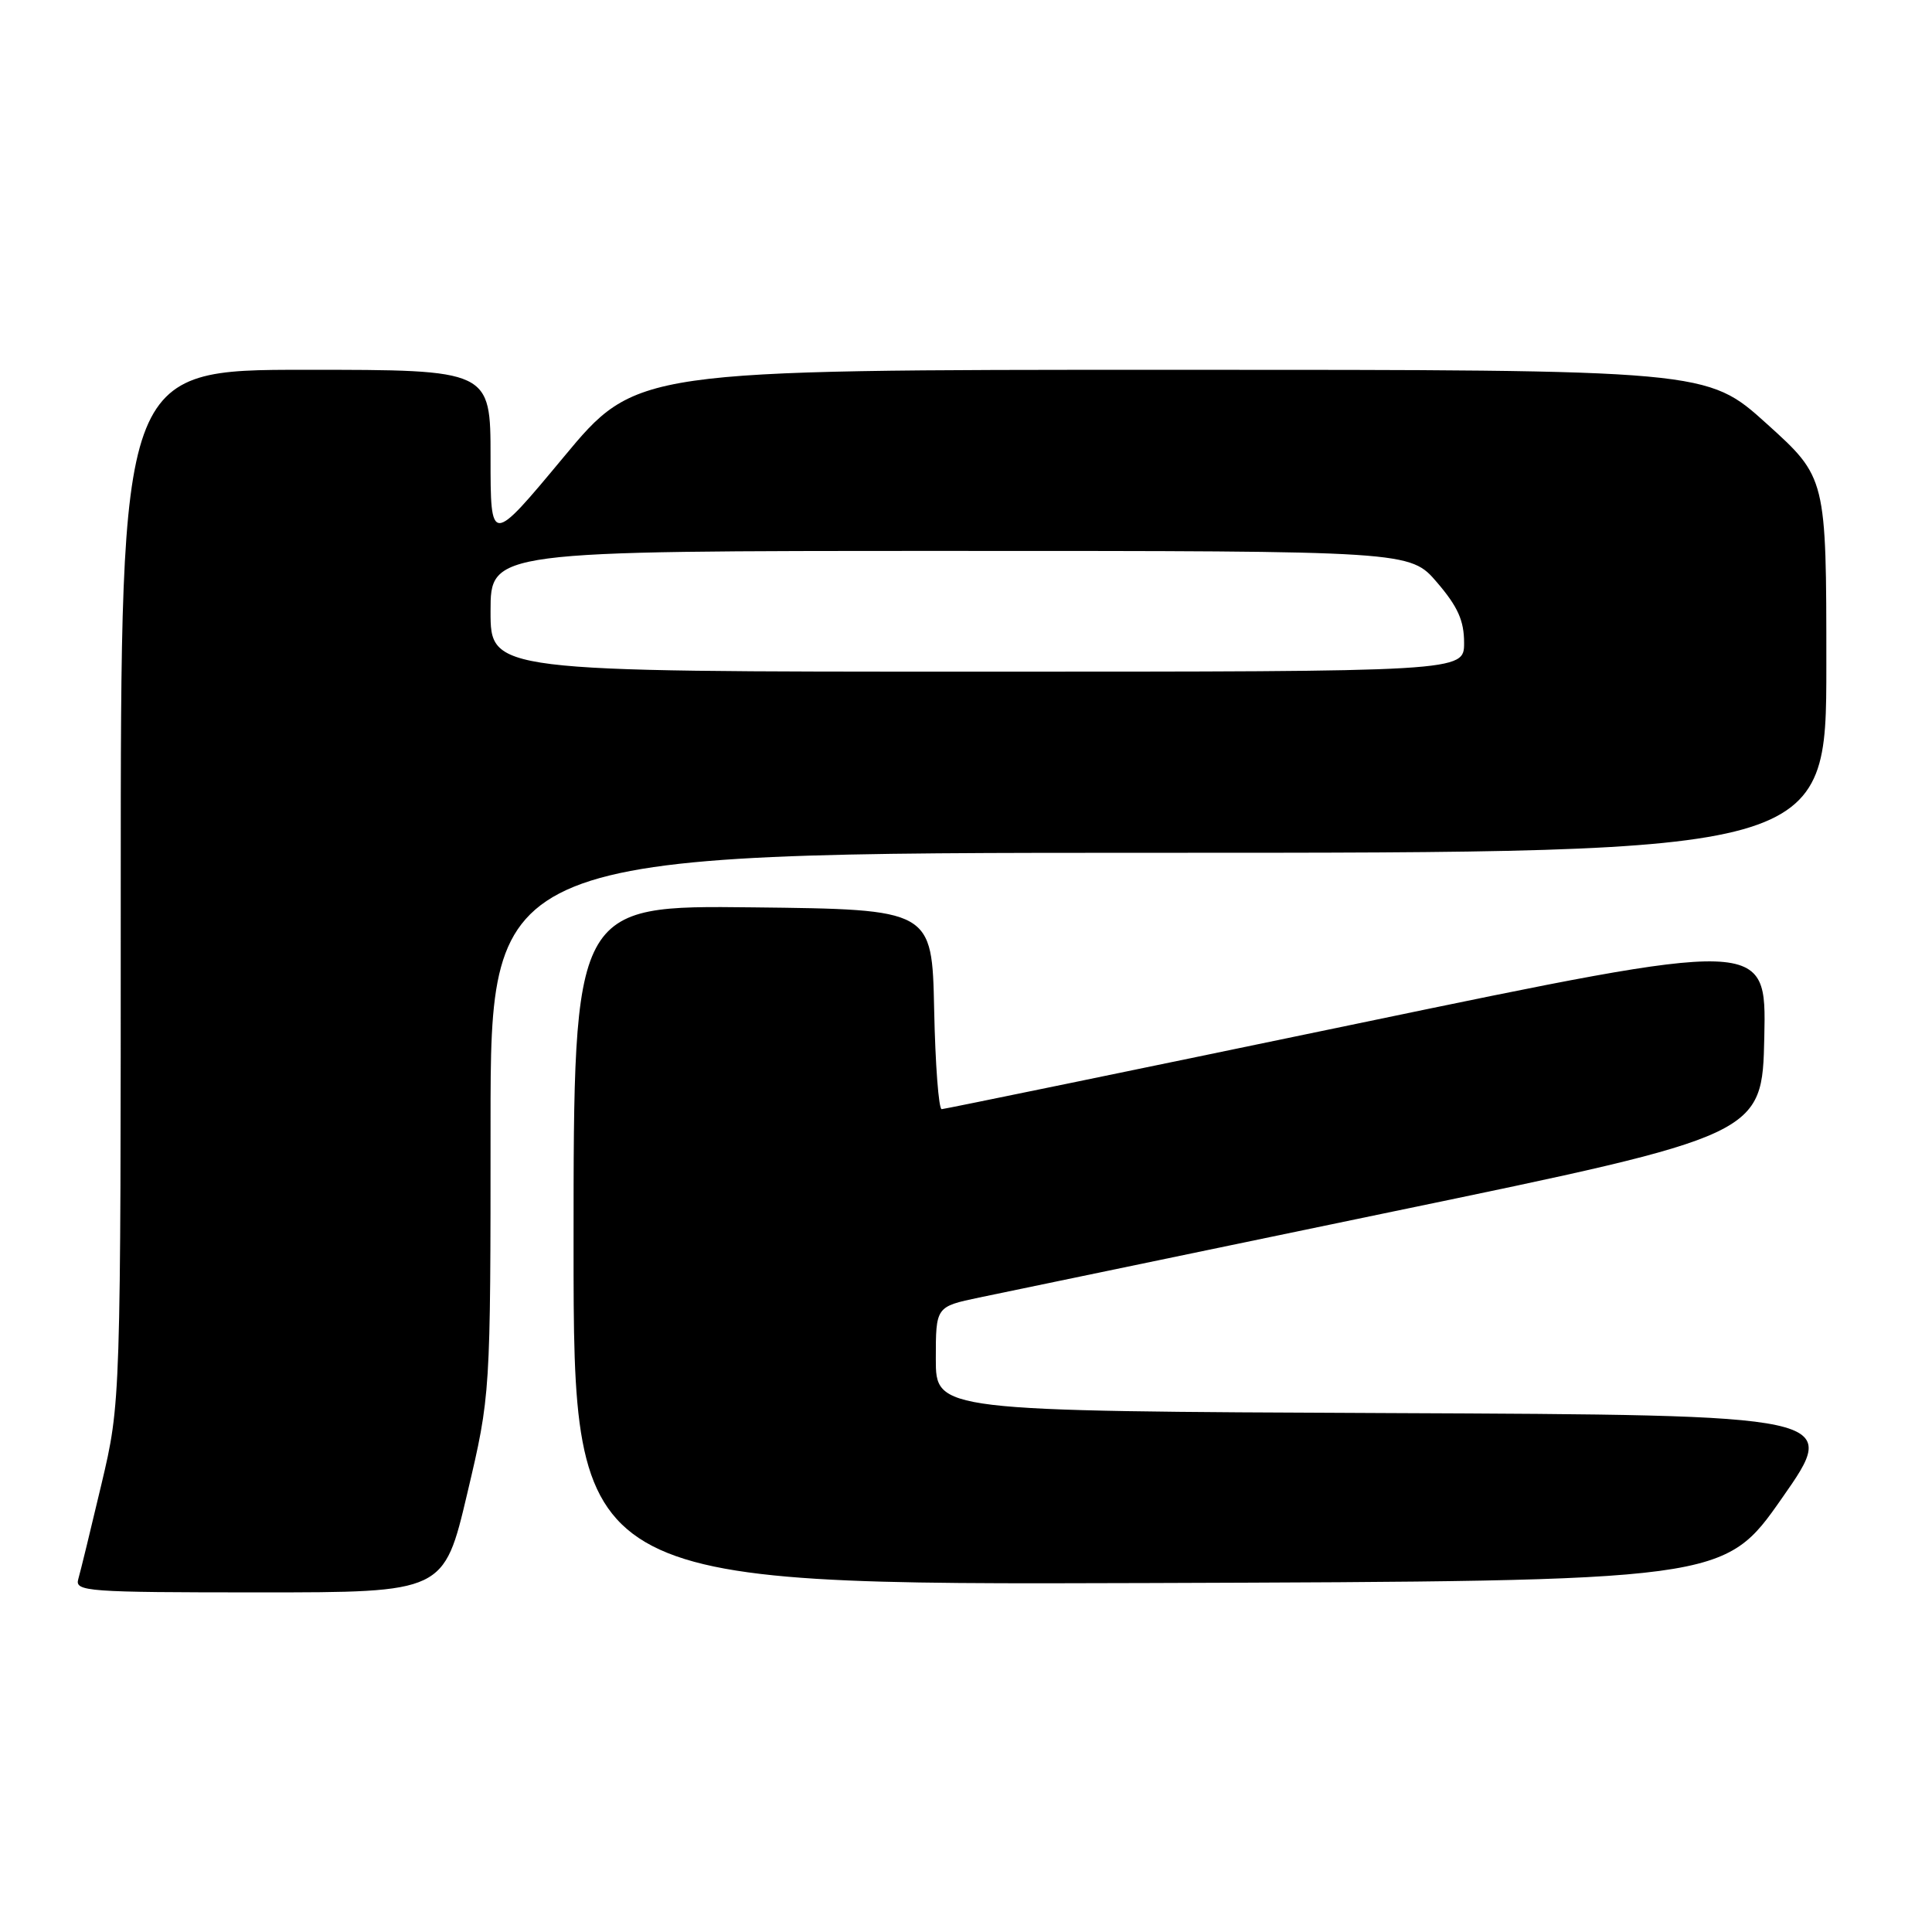 <?xml version="1.0" encoding="UTF-8" standalone="no"?>
<!DOCTYPE svg PUBLIC "-//W3C//DTD SVG 1.1//EN" "http://www.w3.org/Graphics/SVG/1.1/DTD/svg11.dtd" >
<svg xmlns="http://www.w3.org/2000/svg" xmlns:xlink="http://www.w3.org/1999/xlink" version="1.1" viewBox="0 0 256 256">
 <g >
 <path fill="currentColor"
d=" M 61.91 197.91 C 65.00 184.82 65.00 184.82 65.00 148.91 C 65.00 113.00 65.00 113.00 153.50 113.00 C 242.00 113.00 242.00 113.00 242.00 88.14 C 242.00 63.28 242.00 63.28 234.09 56.14 C 226.18 49.00 226.18 49.00 155.24 49.00 C 84.29 49.00 84.29 49.00 74.65 60.61 C 65.00 72.21 65.00 72.21 65.00 60.61 C 65.00 49.00 65.00 49.00 40.50 49.00 C 16.00 49.00 16.00 49.00 16.00 117.42 C 16.00 185.84 16.00 185.84 13.44 196.67 C 12.03 202.63 10.65 208.29 10.37 209.25 C 9.90 210.88 11.50 211.00 34.34 211.00 C 58.82 211.00 58.82 211.00 61.91 197.91 Z  M 236.13 198.50 C 243.83 187.50 243.83 187.50 183.92 187.24 C 124.00 186.98 124.00 186.98 124.00 180.06 C 124.00 173.14 124.00 173.14 129.75 171.93 C 132.91 171.27 157.55 166.15 184.50 160.55 C 233.50 150.39 233.50 150.39 233.78 137.38 C 234.06 124.36 234.06 124.36 179.78 135.65 C 149.92 141.86 125.18 146.95 124.78 146.97 C 124.38 146.99 123.93 141.04 123.78 133.75 C 123.50 120.50 123.50 120.50 99.75 120.23 C 76.00 119.96 76.00 119.96 76.00 164.99 C 76.00 210.01 76.00 210.01 152.22 209.76 C 228.44 209.50 228.44 209.50 236.13 198.50 Z  M 65.00 81.00 C 65.00 73.00 65.00 73.00 125.92 73.00 C 186.84 73.00 186.84 73.00 190.42 77.18 C 193.17 80.39 194.00 82.24 194.00 85.18 C 194.00 89.00 194.00 89.00 129.50 89.00 C 65.00 89.00 65.00 89.00 65.00 81.00 Z "/>
</g>
</svg>